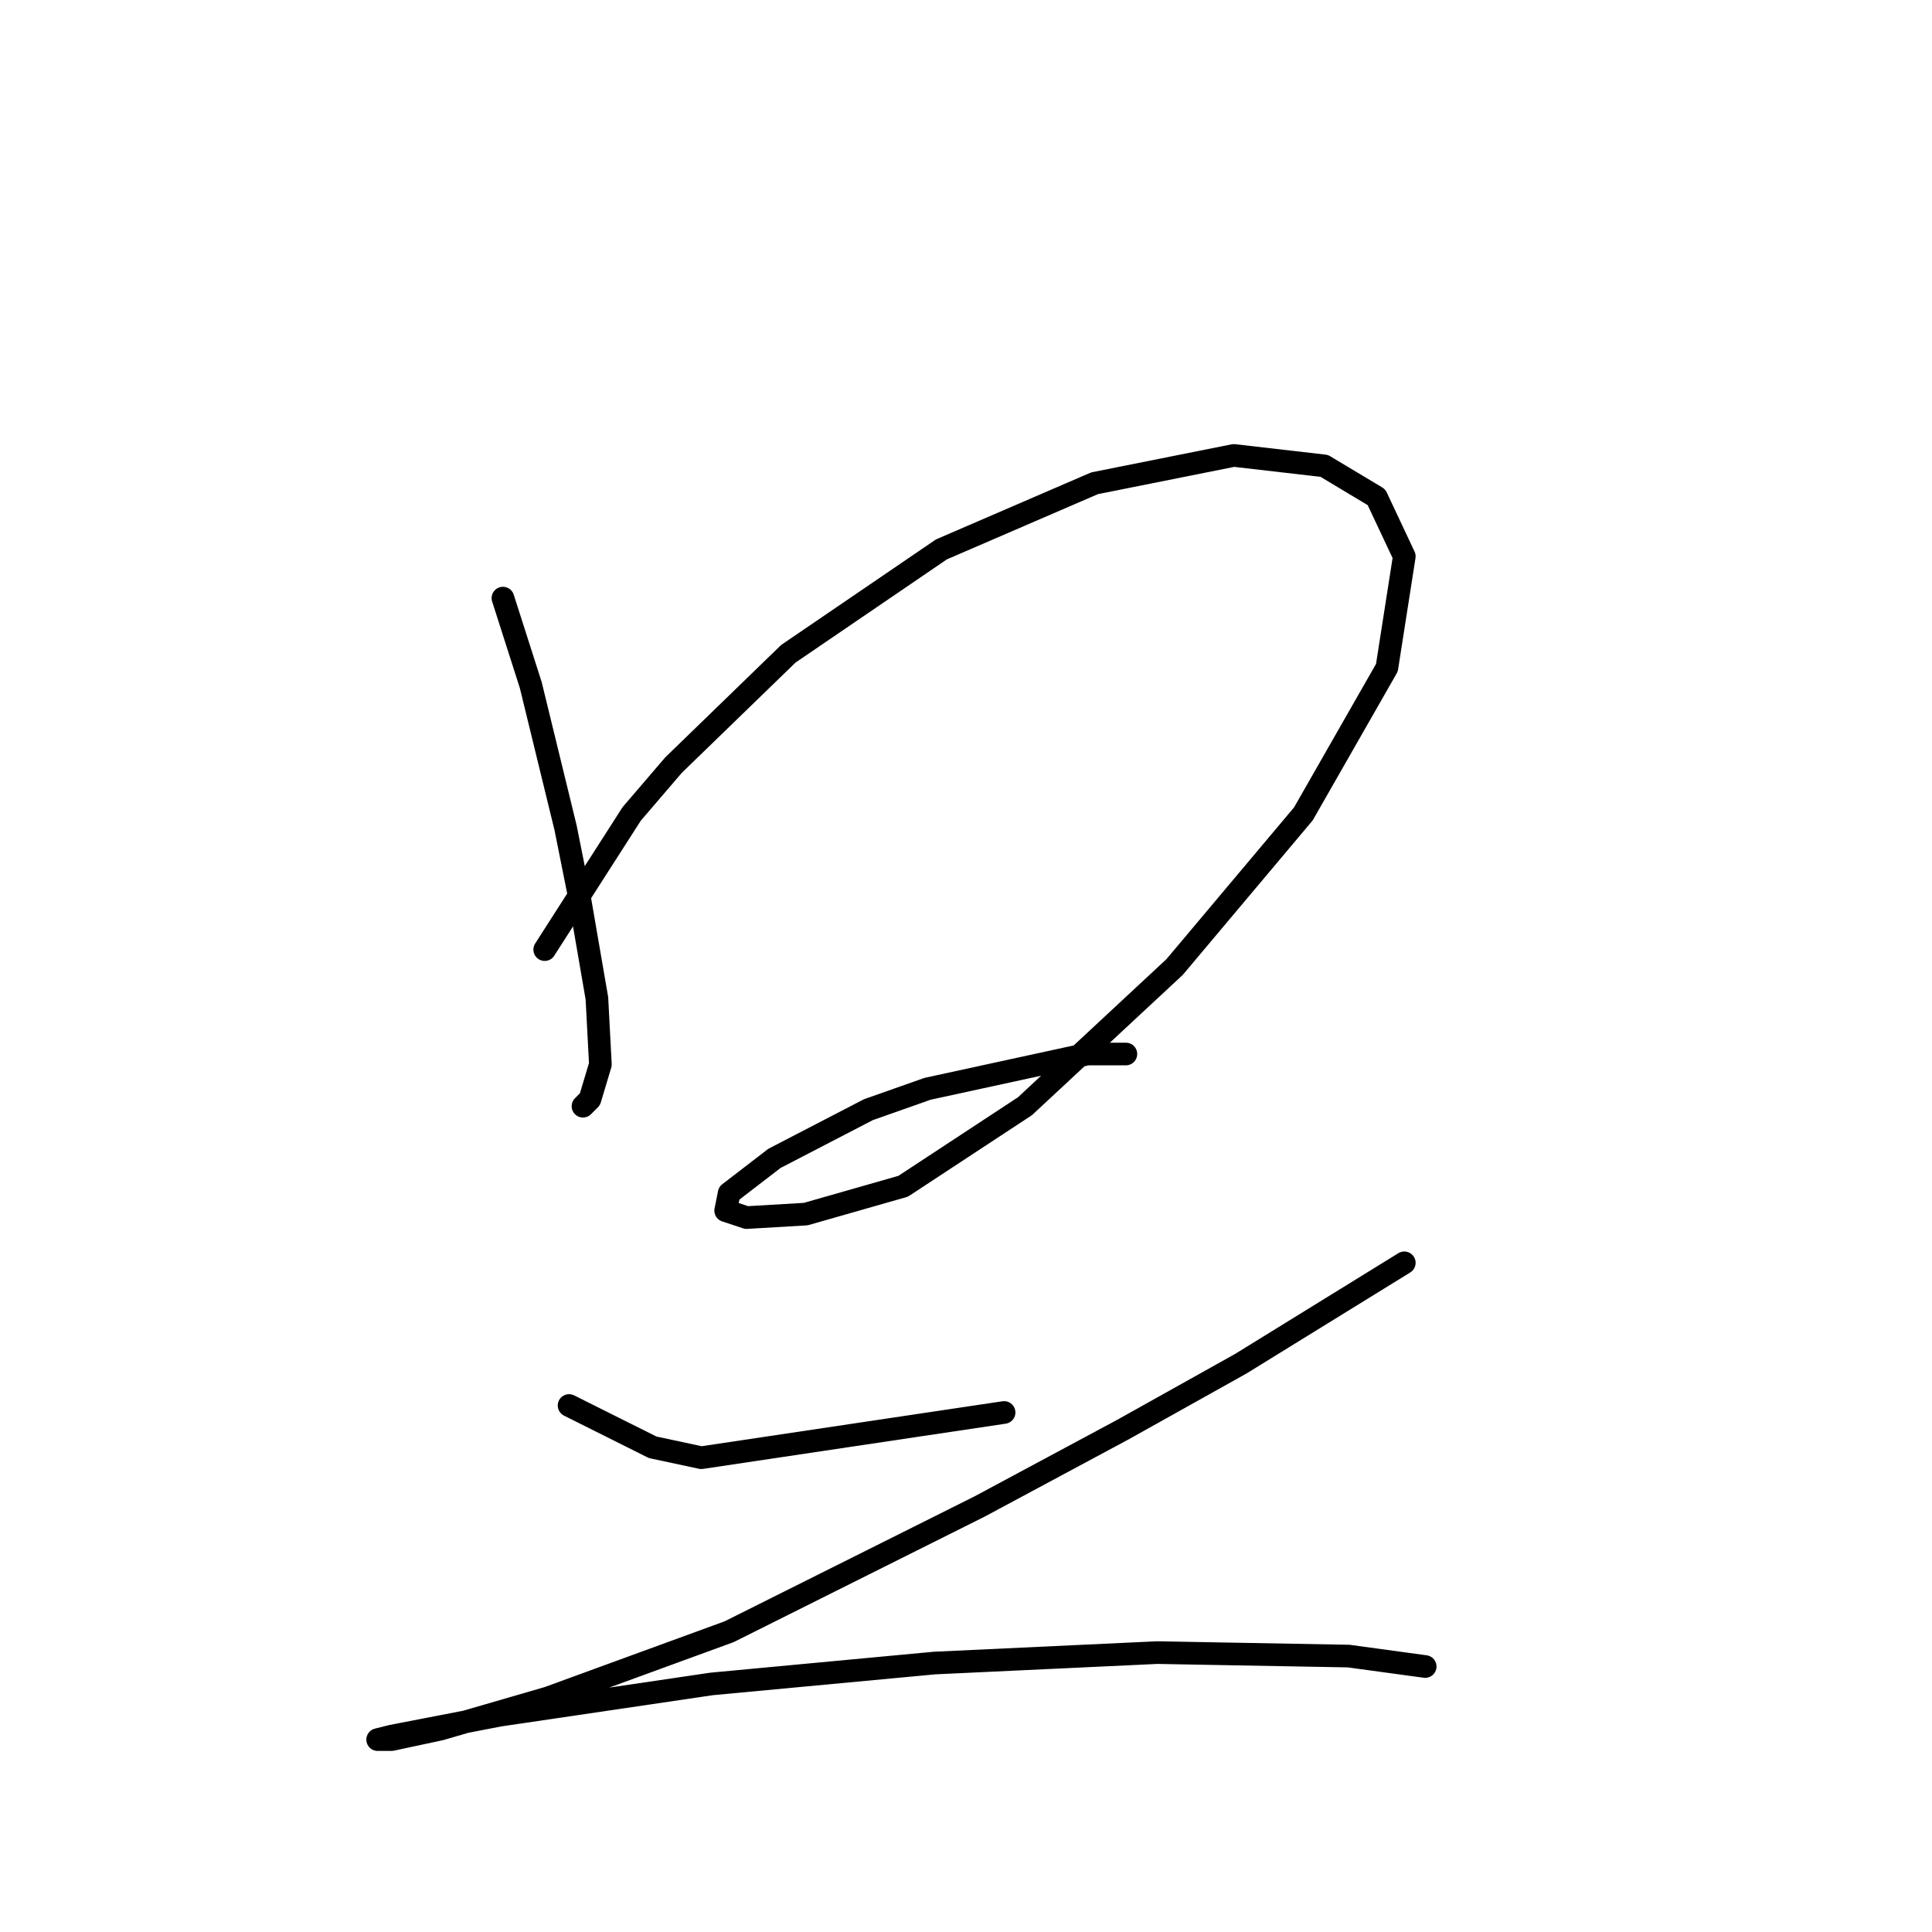 <?xml version="1.0" standalone="no"?>
    <svg width="256" height="256" xmlns="http://www.w3.org/2000/svg" version="1.1">
    <polyline stroke="black" stroke-width="3" stroke-linecap="round" fill="transparent" stroke-linejoin="round" points="66.642 79.253 70.331 90.782 74.942 109.688 76.787 118.911 79.093 132.284 79.554 141.046 78.17 145.657 77.248 146.579 77.248 146.579 " />
        <polyline stroke="black" stroke-width="3" stroke-linecap="round" fill="transparent" stroke-linejoin="round" points="72.176 125.828 83.704 107.844 89.238 101.388 104.455 86.631 124.745 72.797 145.035 64.036 163.481 60.347 175.47 61.73 182.388 65.88 186.077 73.72 183.771 88.476 172.704 107.844 155.642 128.134 135.813 146.579 119.673 157.186 106.761 160.875 98.922 161.336 96.155 160.414 96.616 158.108 102.611 153.496 115.061 147.041 122.901 144.274 144.113 139.662 149.186 139.662 149.186 139.662 " />
        <polyline stroke="black" stroke-width="3" stroke-linecap="round" fill="transparent" stroke-linejoin="round" points="75.404 186.237 86.471 191.771 92.927 193.154 133.046 187.16 133.046 187.16 " />
        <polyline stroke="black" stroke-width="3" stroke-linecap="round" fill="transparent" stroke-linejoin="round" points="186.077 167.331 164.403 180.704 148.724 189.465 129.818 199.61 96.616 216.211 72.637 224.973 58.341 229.123 51.885 230.507 50.041 230.507 51.885 230.045 66.181 227.279 94.31 223.128 123.823 220.362 153.336 218.978 178.698 219.439 188.844 220.823 188.844 220.823 " />
        </svg>